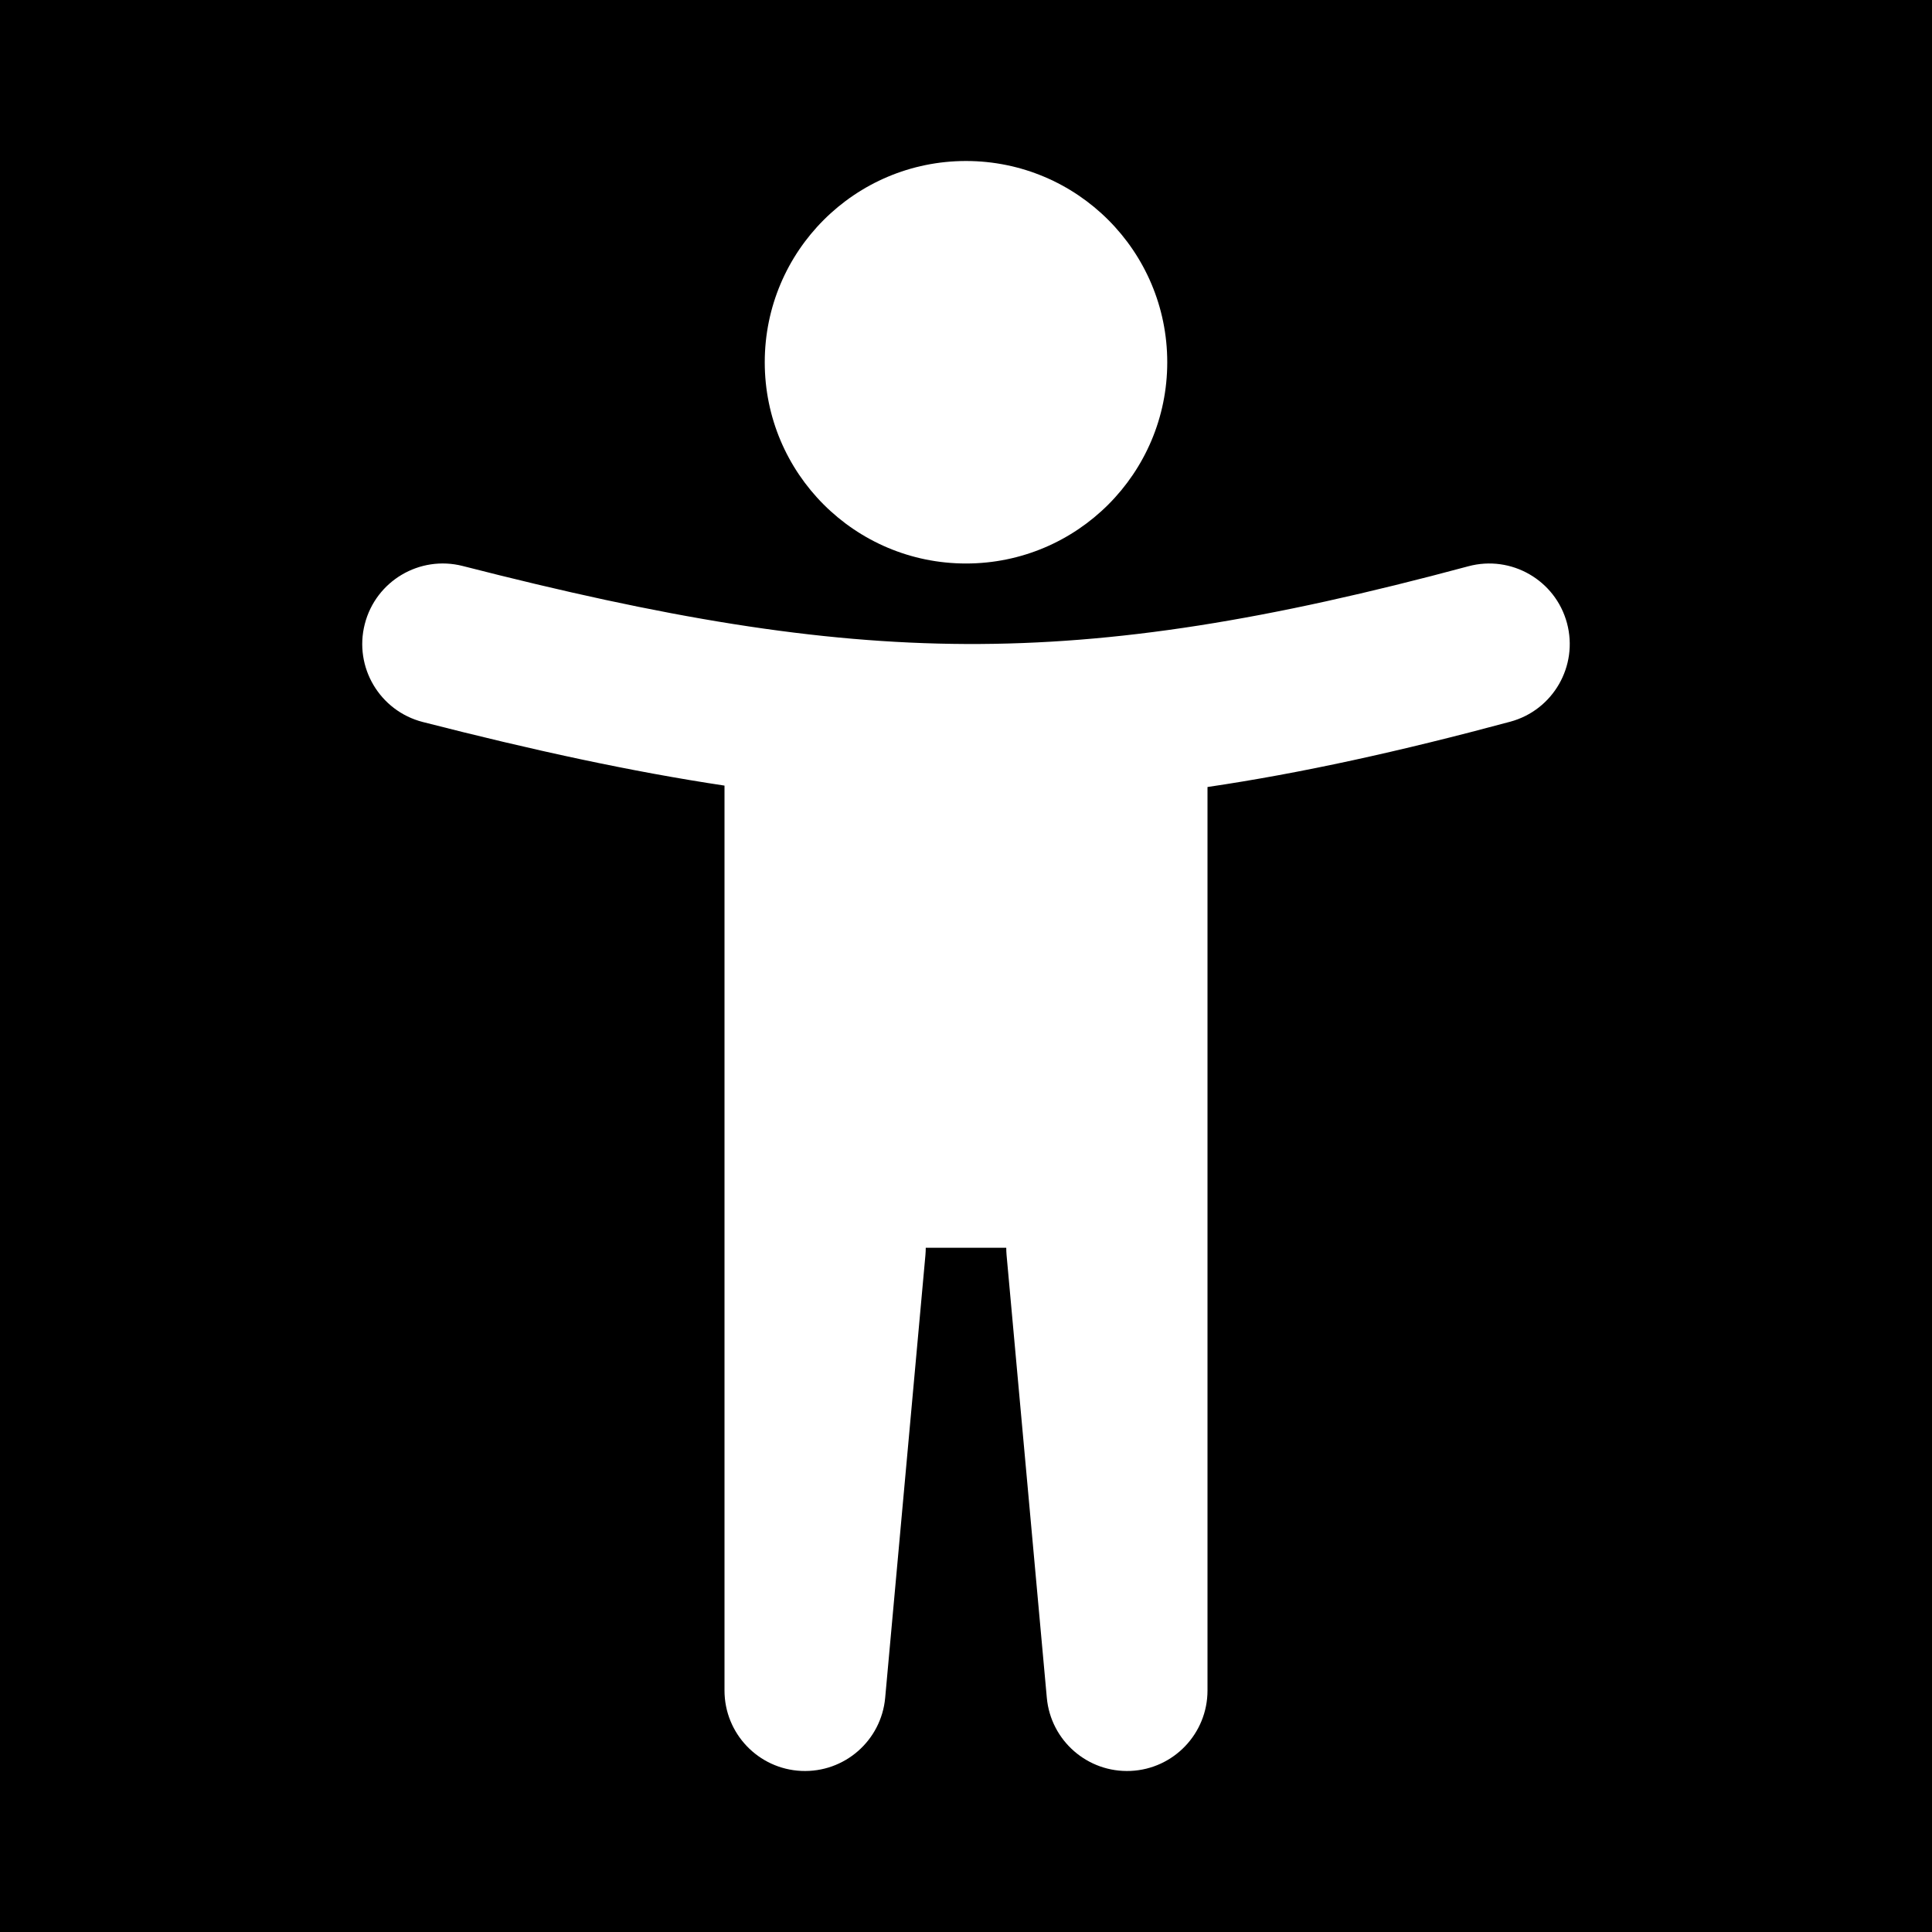 <svg width="48" height="48" viewBox="0 0 48 48" fill="none" xmlns="http://www.w3.org/2000/svg">
<g clip-path="url(#clip0_3308_3735)">
<path fill-rule="evenodd" clip-rule="evenodd" d="M48 0H0V48H48V0ZM24 14C26.761 14 29 11.761 29 9C29 6.239 26.761 4 24 4C21.239 4 19 6.239 19 9C19 11.761 21.239 14 24 14ZM37.52 17.931C38.586 17.644 39.218 16.547 38.931 15.48C38.644 14.414 37.547 13.782 36.48 14.069C31.502 15.408 27.729 16.015 24.008 16C20.281 15.984 16.499 15.344 11.496 14.062C10.426 13.789 9.337 14.434 9.063 15.504C8.788 16.574 9.434 17.663 10.504 17.938C13.233 18.637 15.679 19.169 18 19.518L18 31V42C18 43.069 18.841 43.95 19.909 43.998C20.978 44.046 21.895 43.246 21.992 42.181L22.992 31.181C22.997 31.121 23 31.06 23 31H25C25 31.06 25.003 31.121 25.008 31.181L26.008 42.181C26.105 43.246 27.022 44.046 28.091 43.998C29.159 43.95 30 43.069 30 42V31L30 30.994V19.553C32.325 19.21 34.779 18.669 37.52 17.931Z" fill="black"/>
</g>
<defs>
<clipPath id="clip0_3308_3735">
<rect width="48" height="48" fill="white"/>
</clipPath>
</defs>
</svg>
